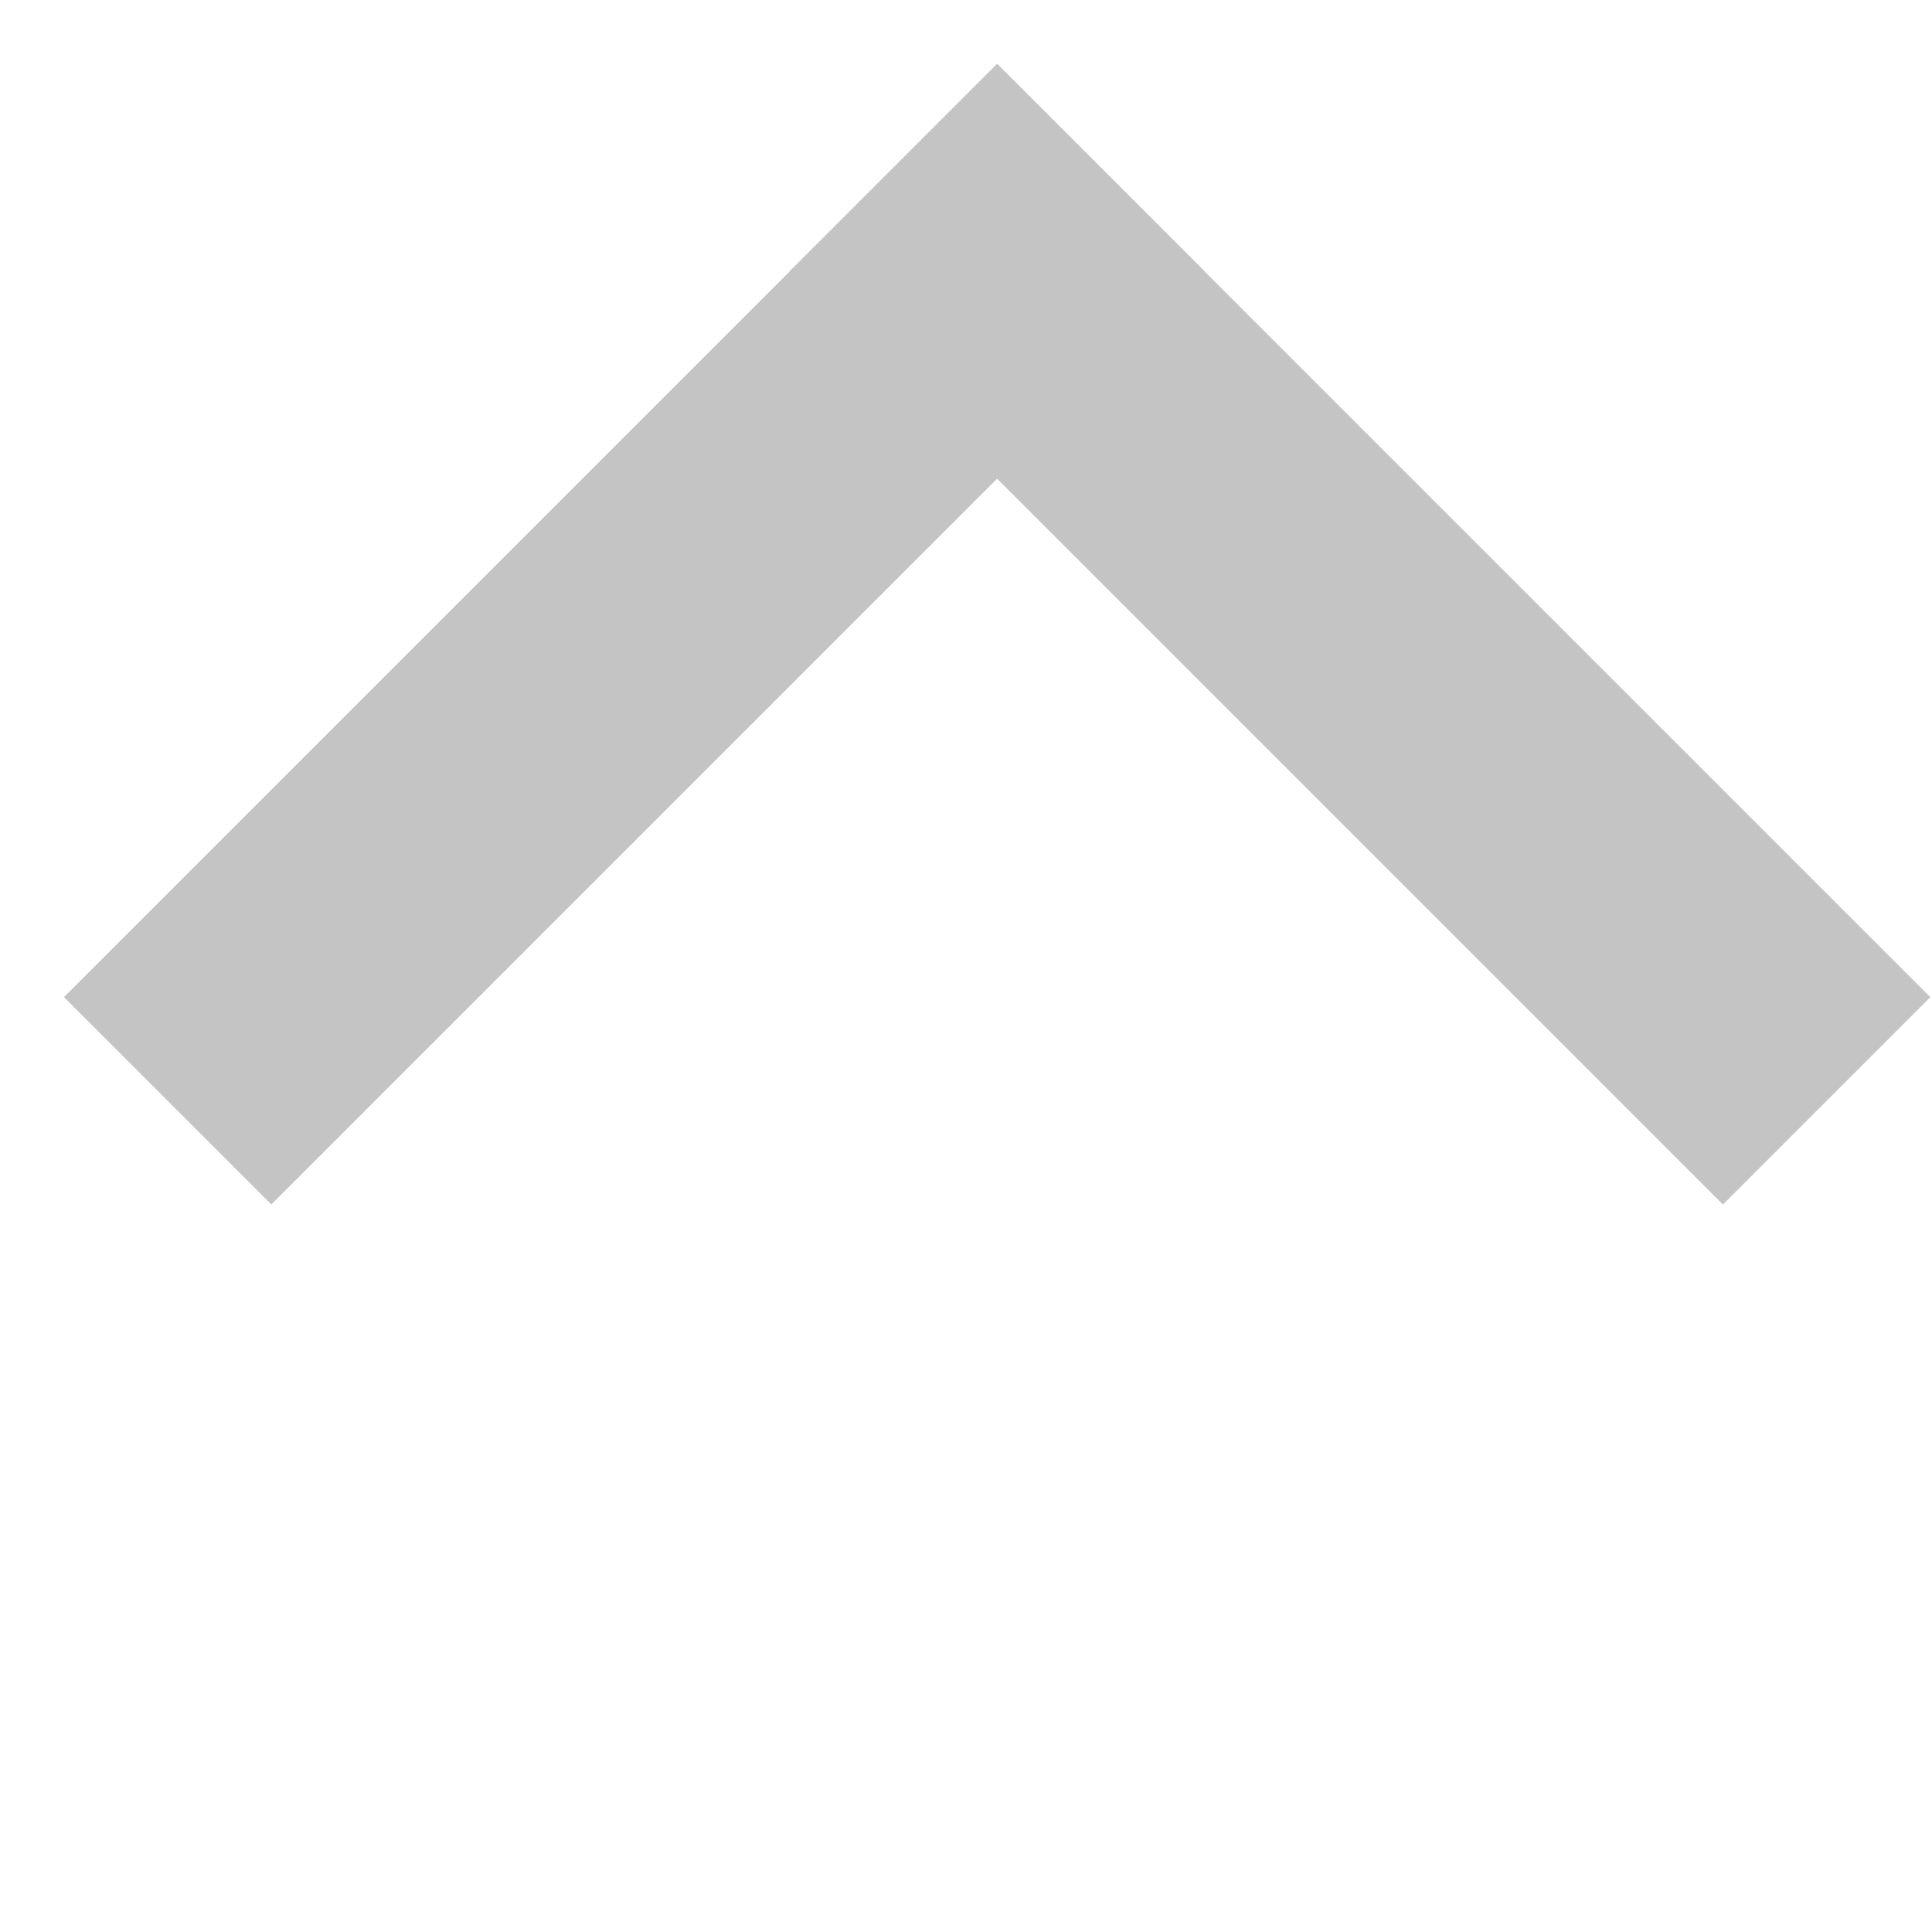 <svg width="19" height="19" viewBox="0 0 19 19" fill="none" xmlns="http://www.w3.org/2000/svg">
   <rect x="0.629" y="9.806" width="12.979" height="2.884" transform="rotate(-45 0.629 9.806)" fill="#C4C4C4"/>
   <rect x="9.806" y="0.629" width="12.979" height="2.884" transform="rotate(45 9.806 0.629)" fill="#C4C4C4"/>
</svg>
